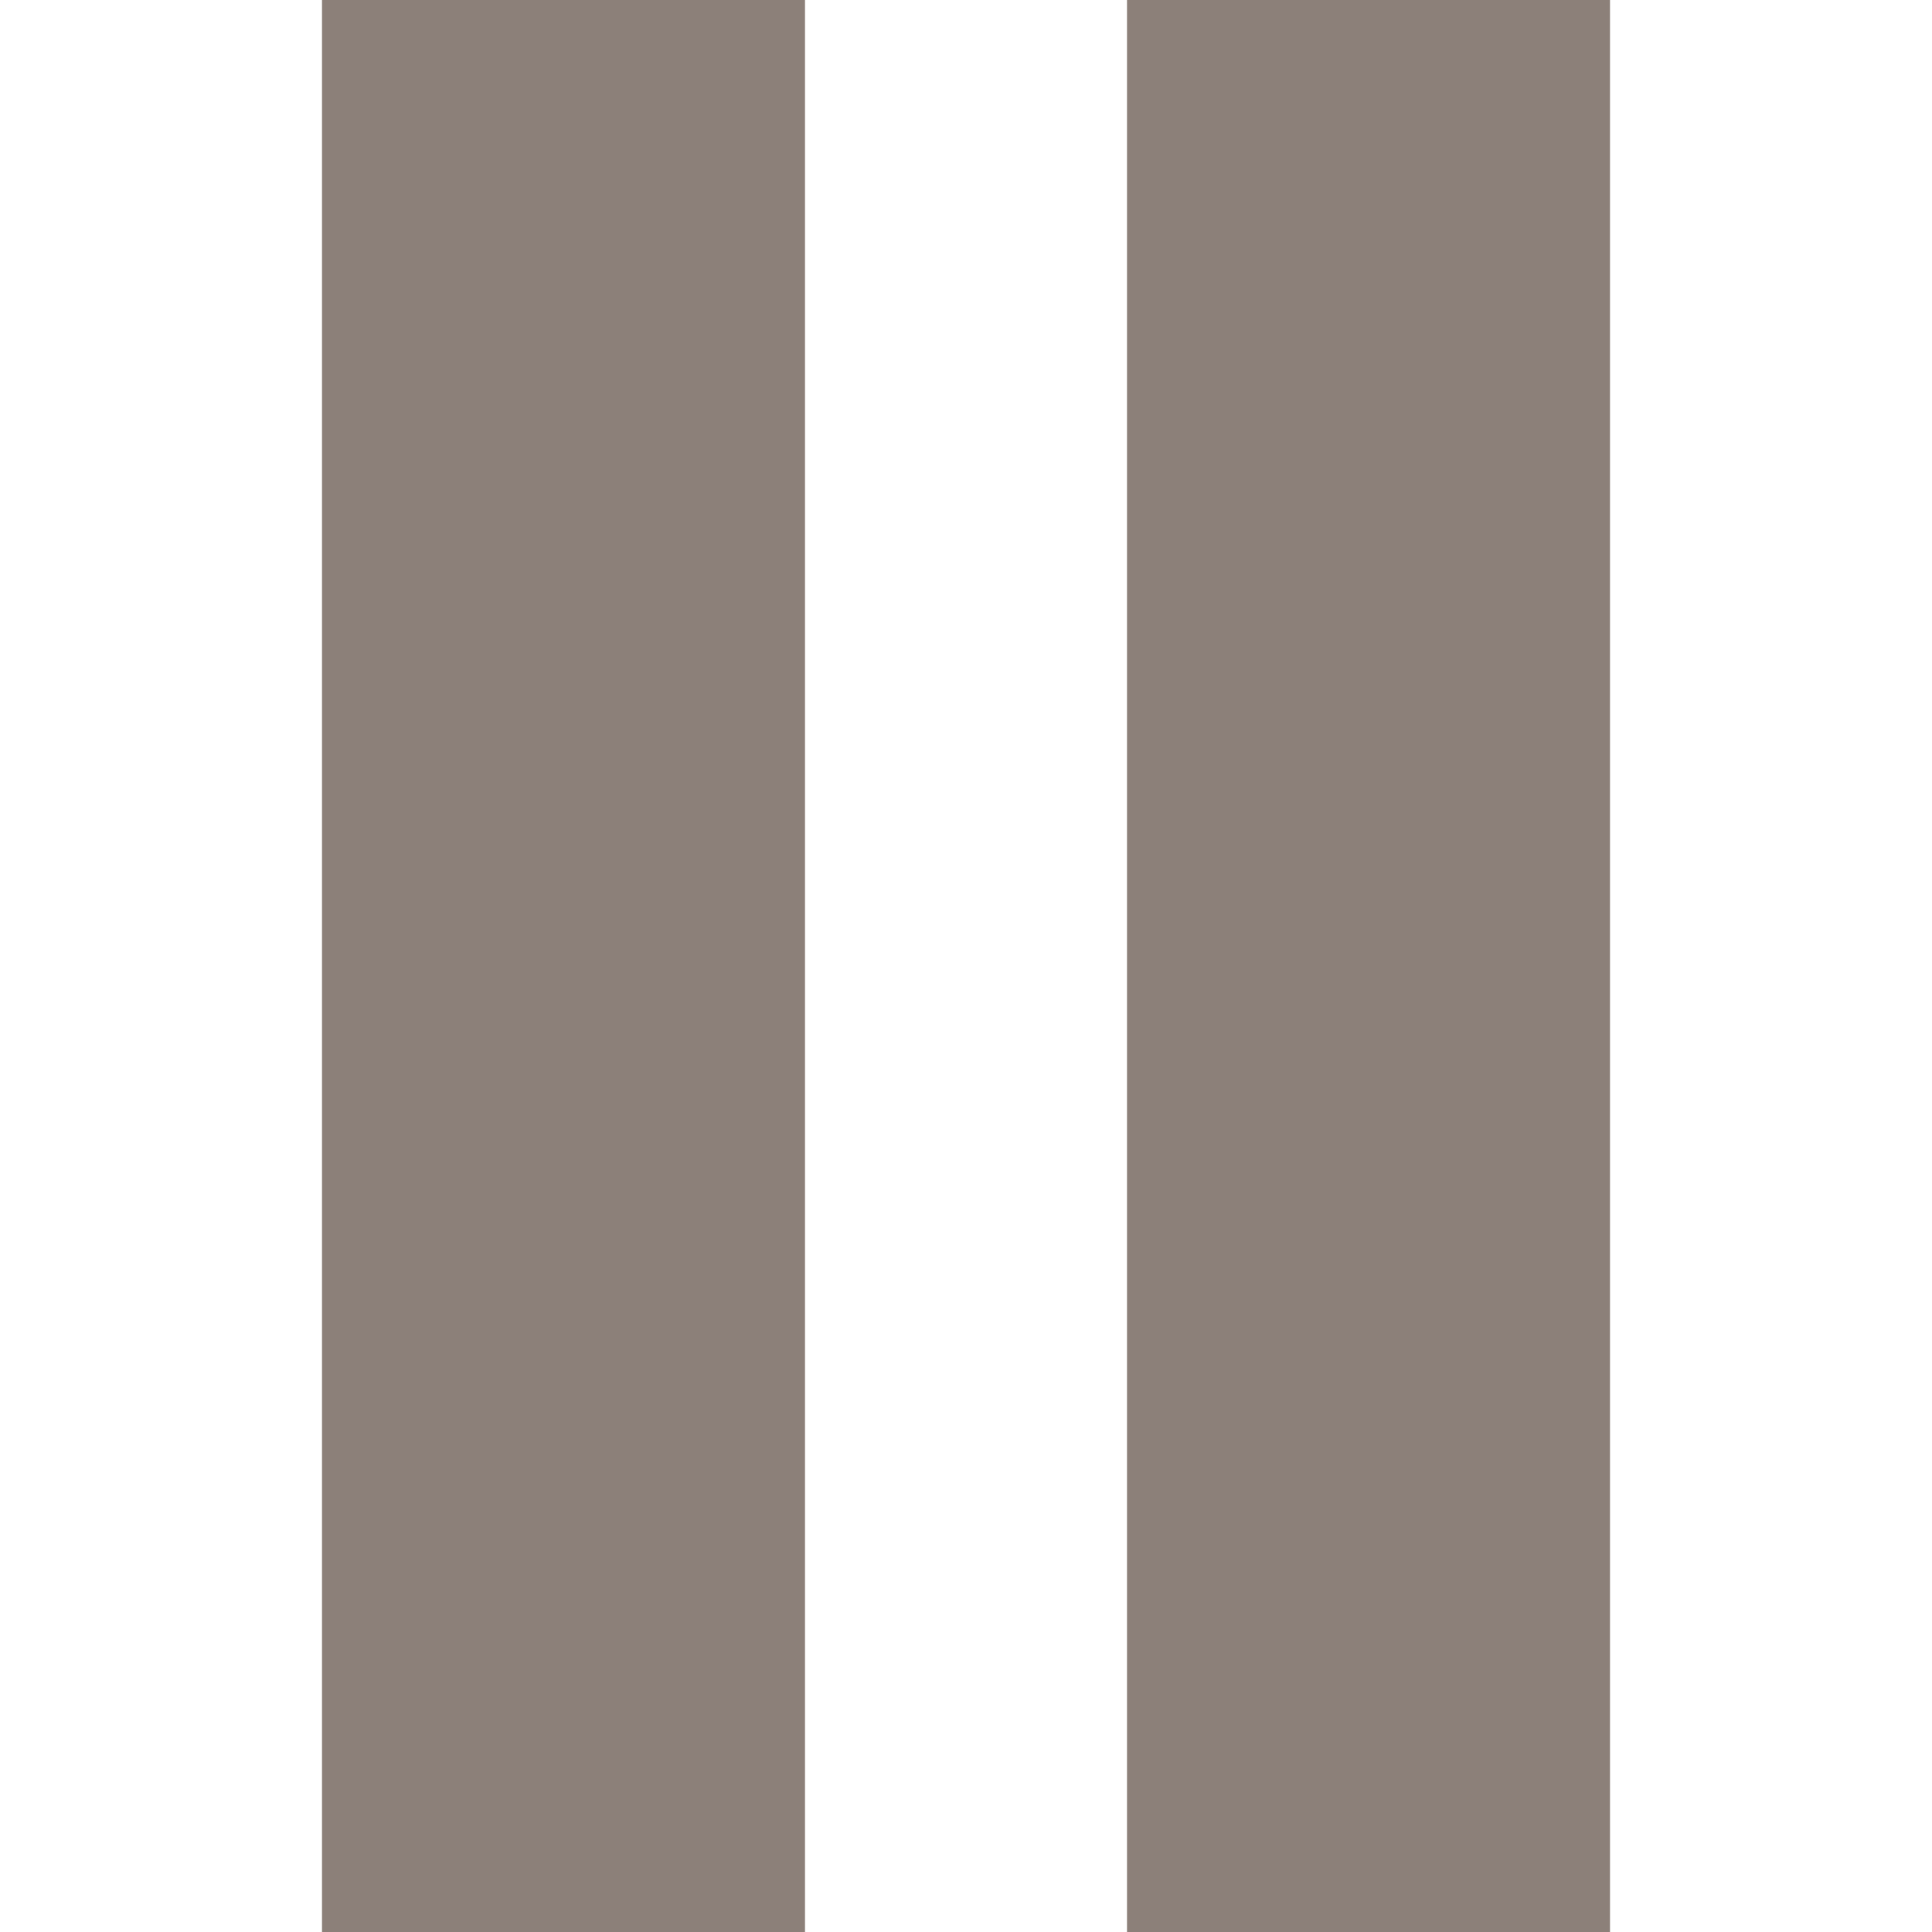 <svg xmlns="http://www.w3.org/2000/svg" xmlns:xlink="http://www.w3.org/1999/xlink" width="24" height="24" viewBox="0 0 24 24">
  <defs>
    <clipPath id="clip-ico_pause">
      <rect width="24" height="24"/>
    </clipPath>
  </defs>
  <g id="ico_pause" clip-path="url(#clip-ico_pause)">
    <path id="ico_pause_brown" d="M10,24H4V0h6ZM20,0H14V24h6Z" fill="#8c8079"/>
  </g>
</svg>

